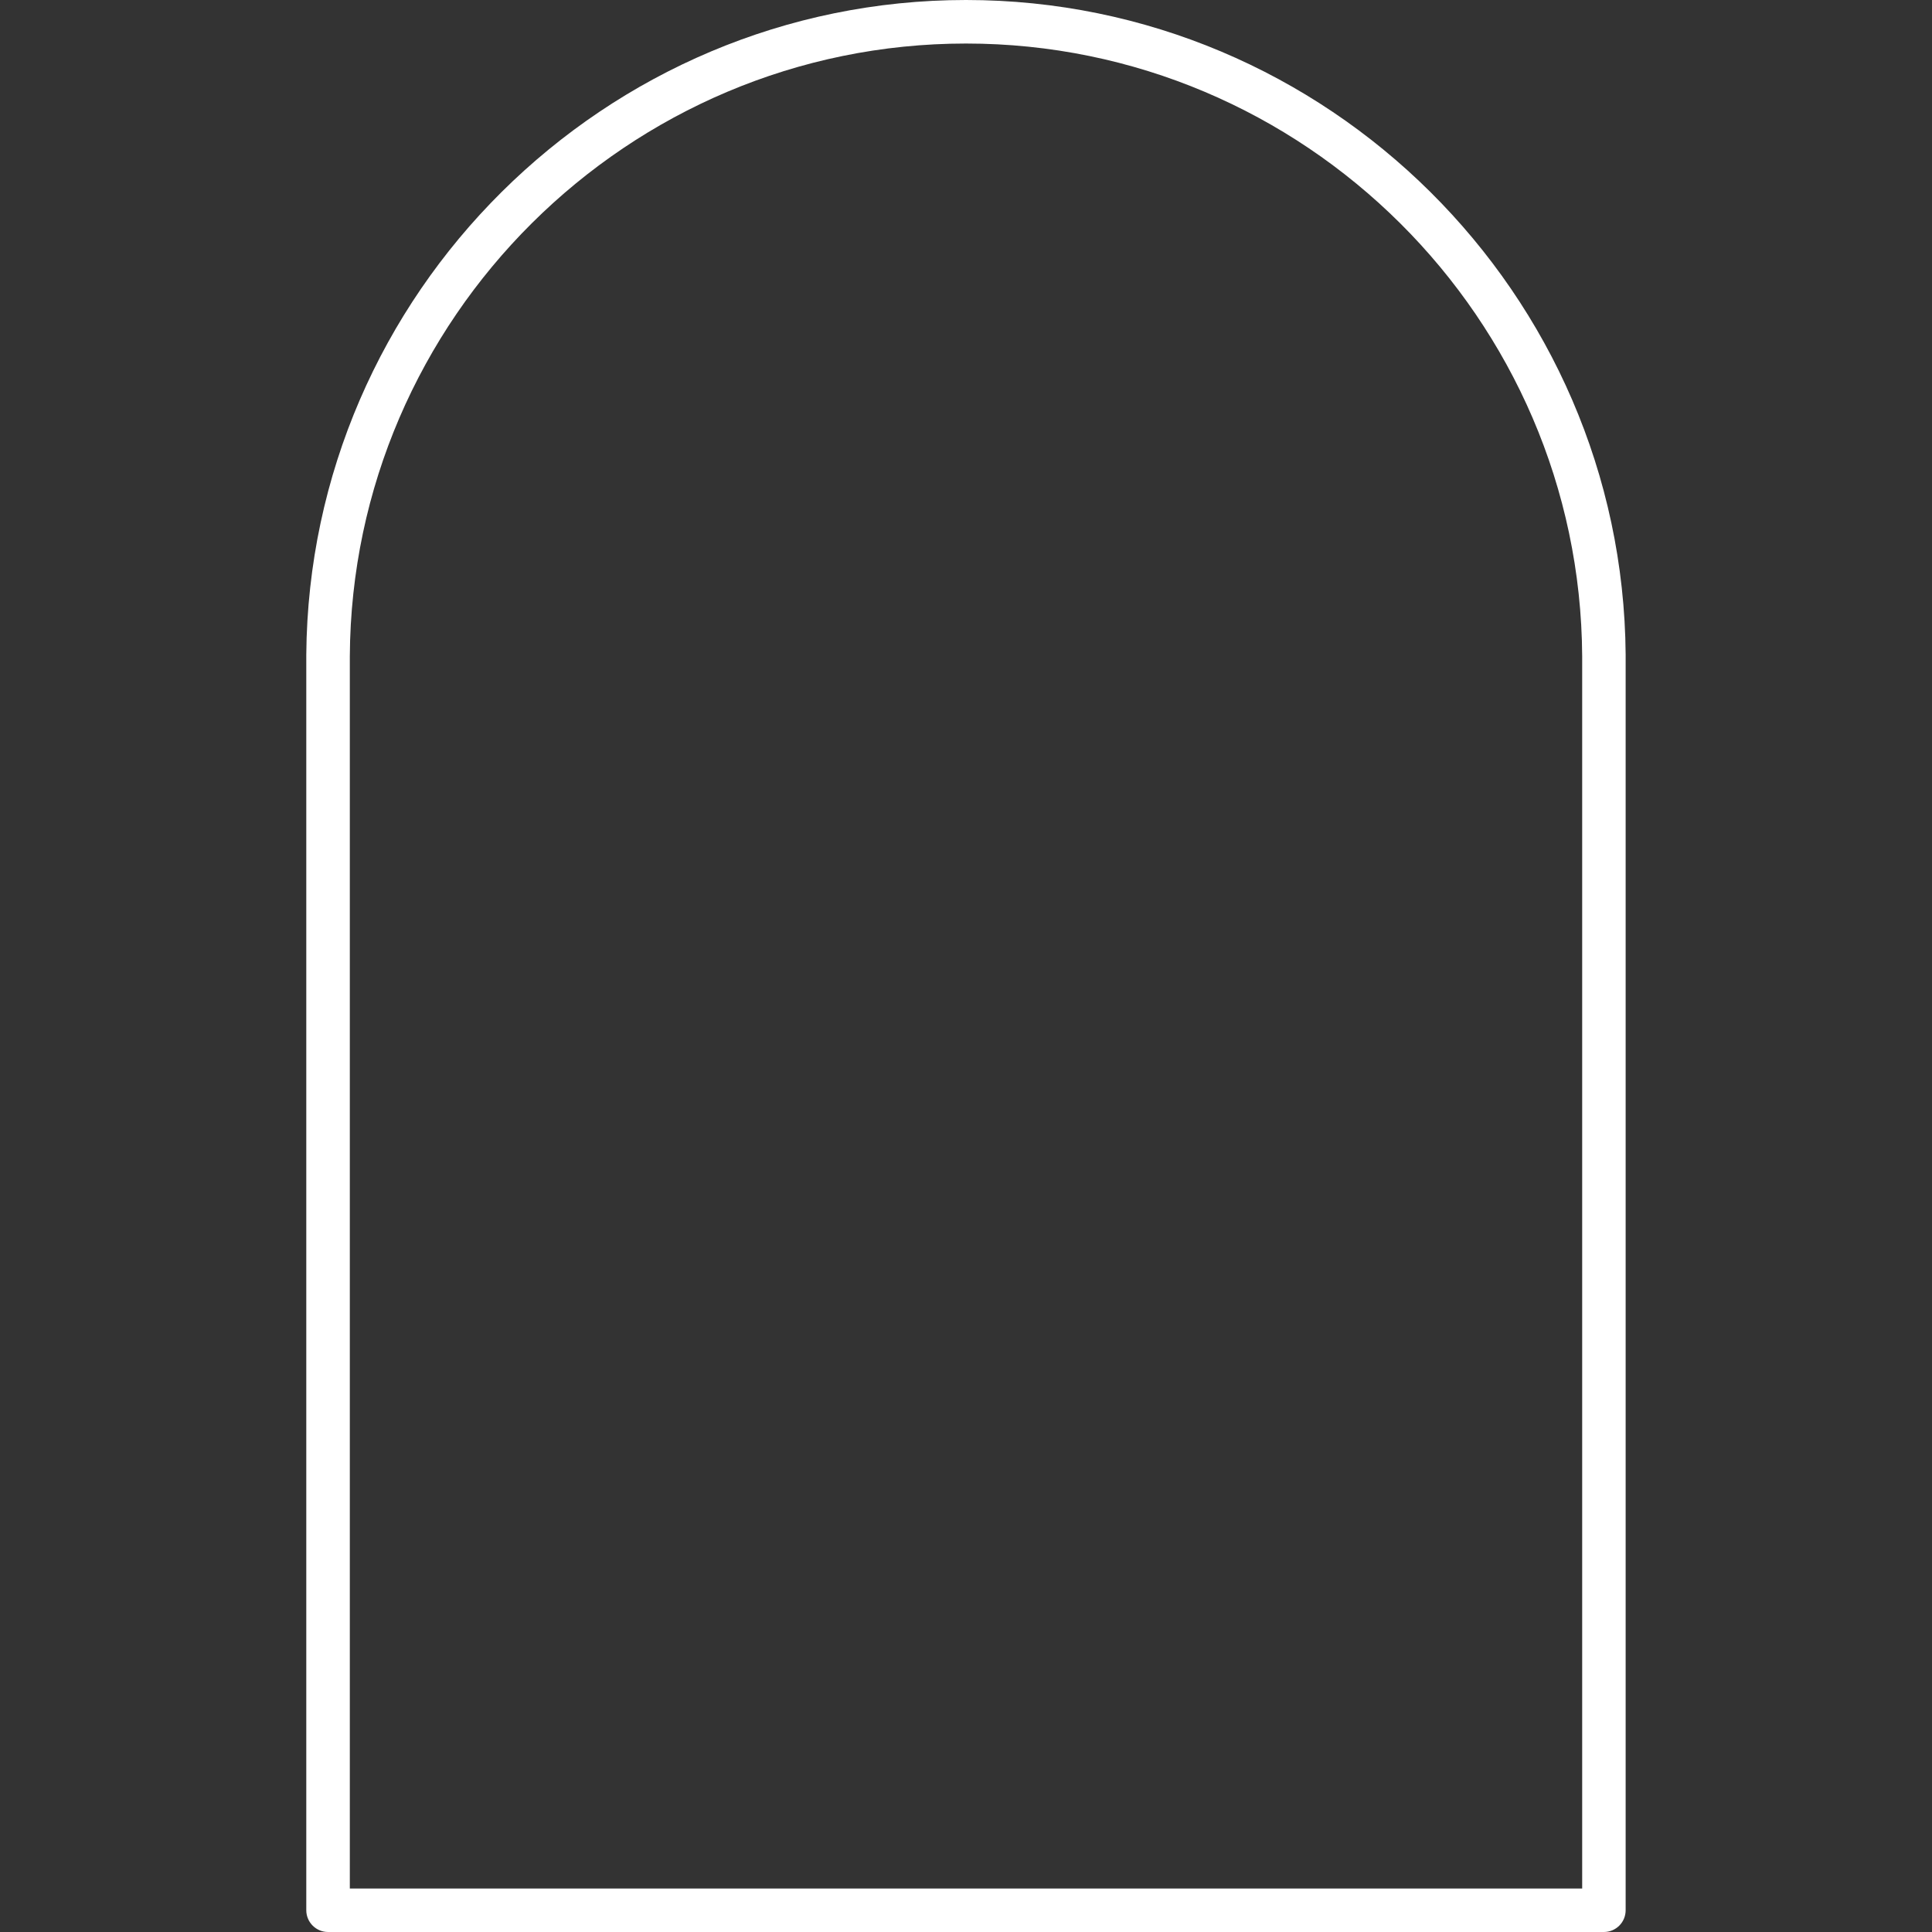 <?xml version="1.0" encoding="UTF-8"?>
<svg id="Layer_2" data-name="Layer 2" xmlns="http://www.w3.org/2000/svg" viewBox="0 0 300 300">
  <rect x="0" y="0" width="300" height="300" fill="#333333" stroke="none"/>
  <g id="_레이어_1" data-name="레이어 1">
    <g>
      <path d="m249.06,300H50.94c-1.86,0-3.38-1.51-3.38-3.38V101.88c0-.08,0-.16,0-.24C48,45.57,93.91,0,150,0s102,45.57,102.43,101.63c0,.08,0,.16,0,.24v194.75c0,1.87-1.51,3.38-3.38,3.38Zm-194.75-6.75h191.37V102.1c0-.07,0-.13,0-.2-.29-52.46-43.21-95.14-95.68-95.14S54.61,49.43,54.32,101.89c0,.07,0,.14,0,.2v191.15Z" fill="#fff"/>
      <rect width="300" height="300" fill="none"/>
    </g>
  </g>
</svg>